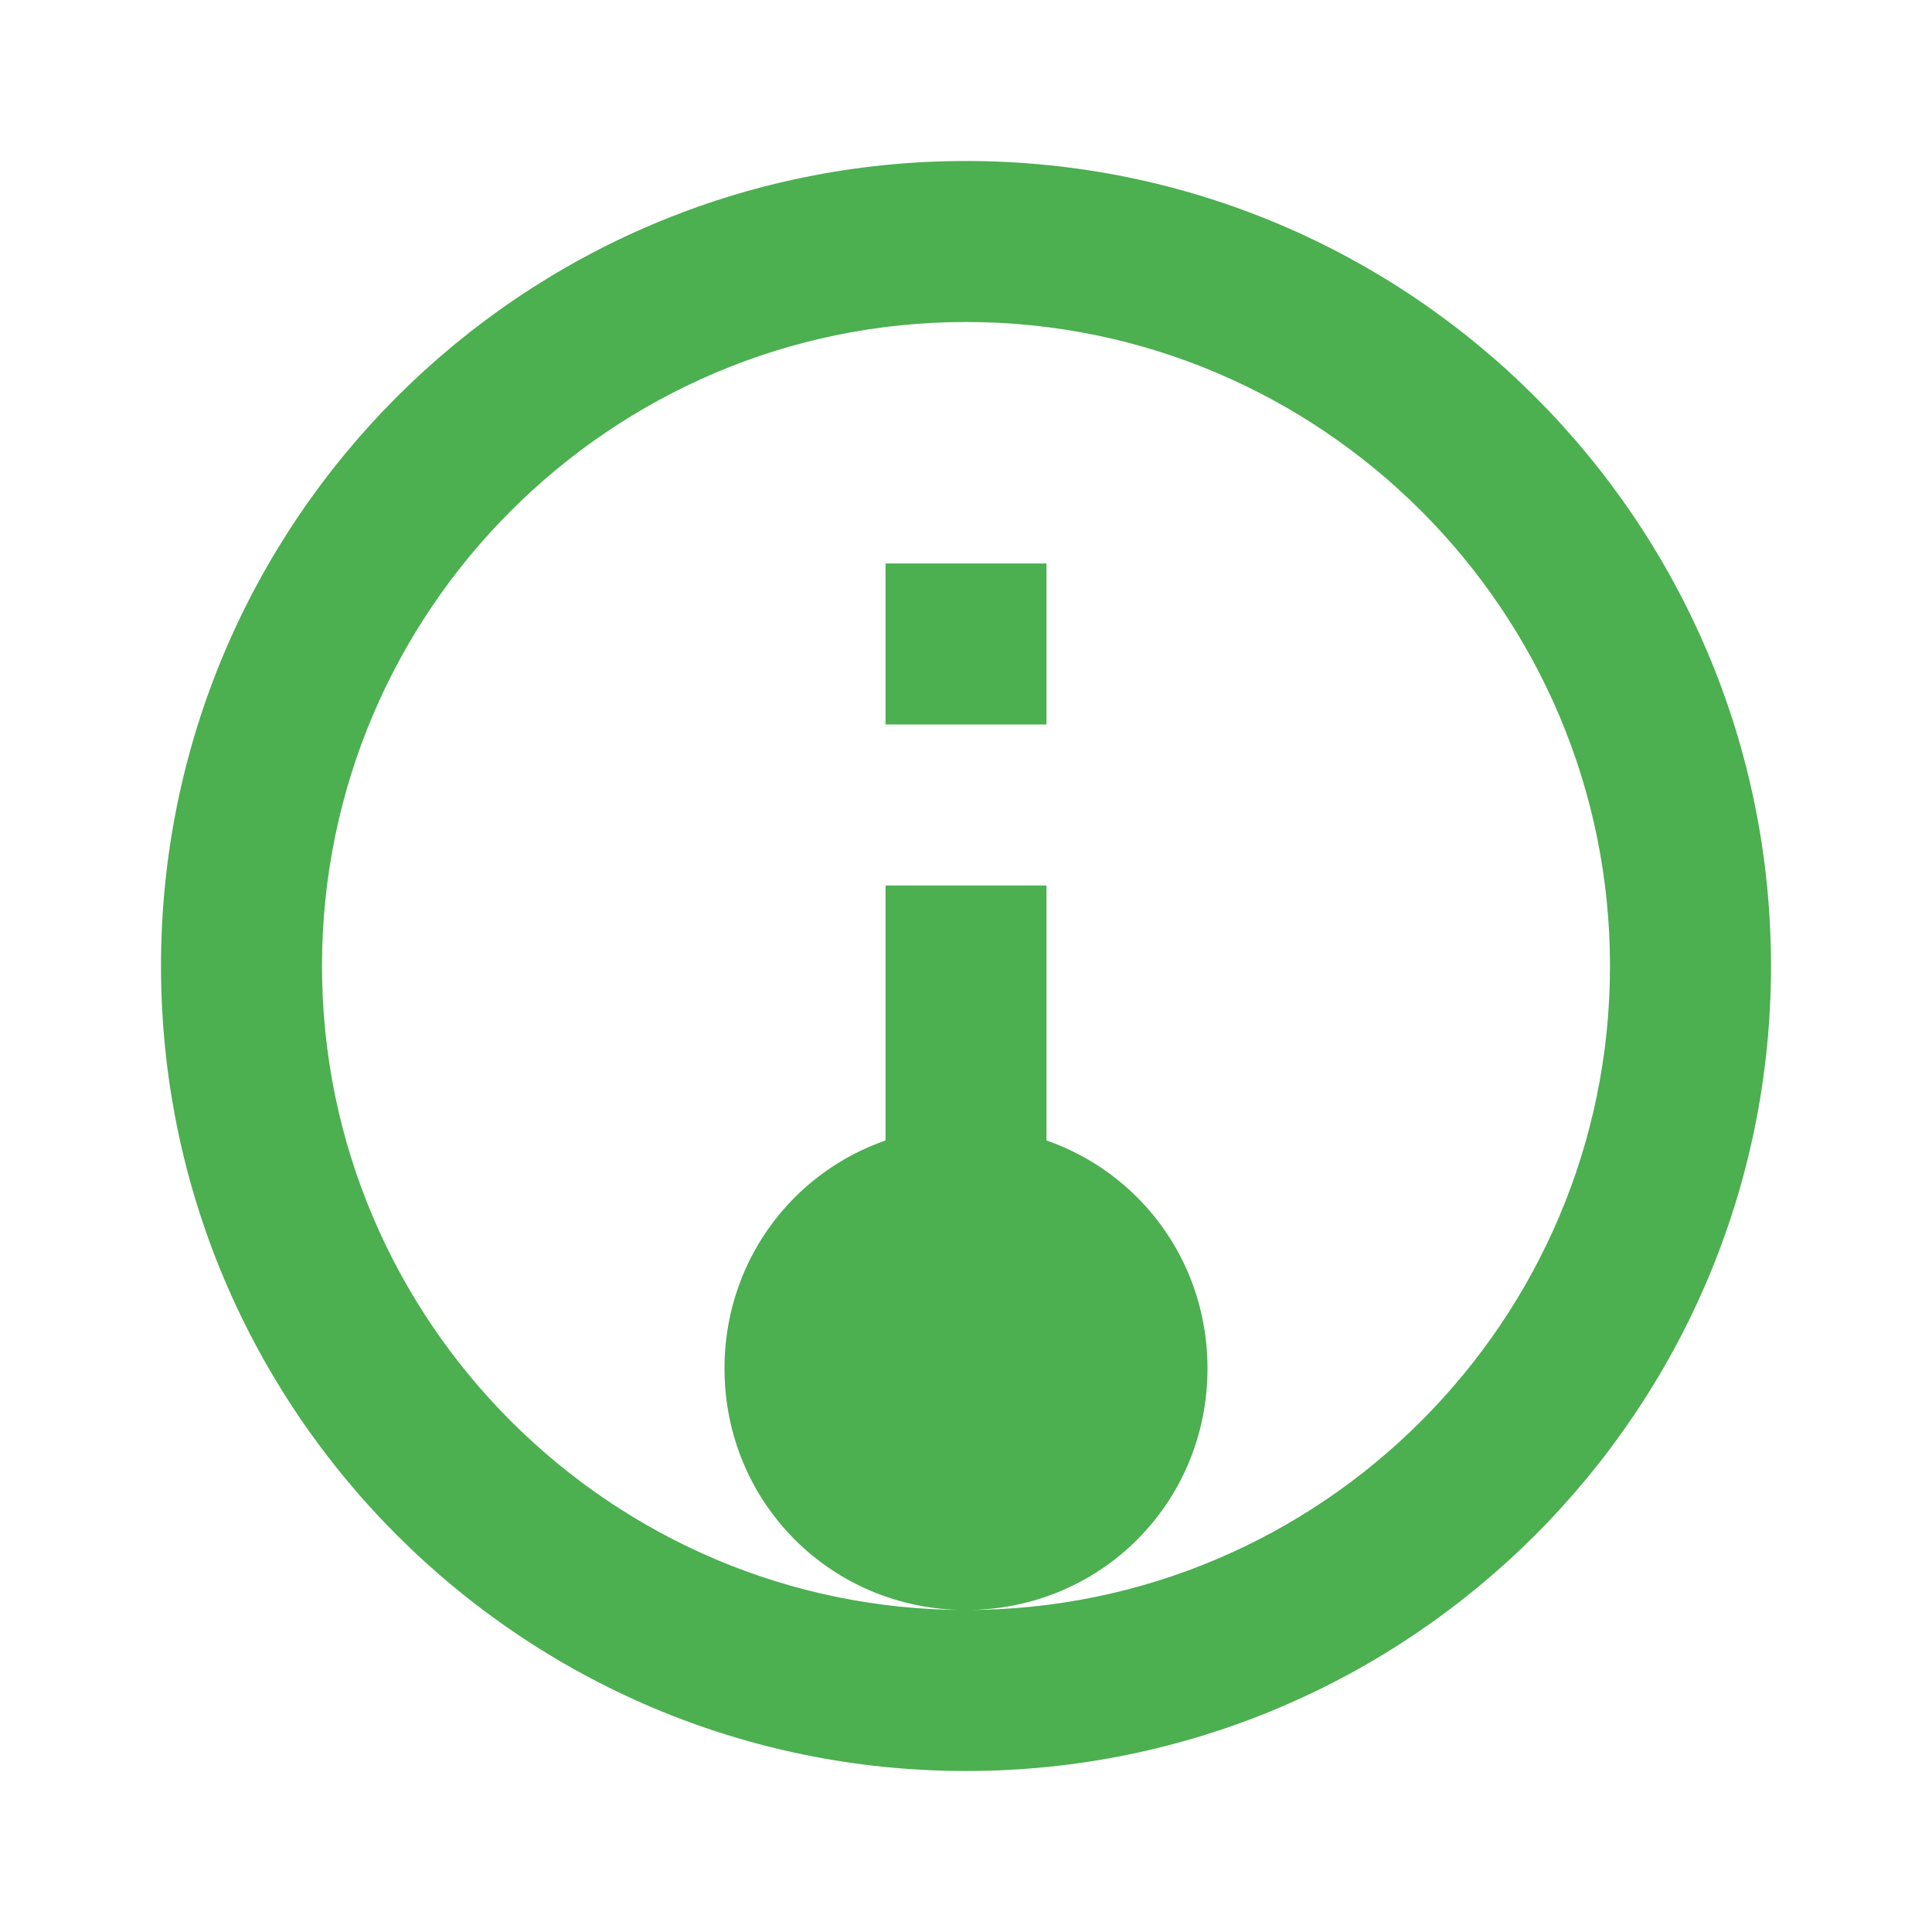 <svg width="24" height="24" xmlns="http://www.w3.org/2000/svg" fill="#4CAF50" viewBox="0 0 24 24">
  <path d="M12 2C6.48 2 2 6.48 2 12s4.48 10 10 10 10-4.48 10-10S17.52 2 12 2zm0 18c-4.41 0-8-3.59-8-8s3.59-8 8-8 8 3.59 8 8-3.59 8-8 8zm-1-13h2v2h-2zm0 4h2v6h-2zm1 9c-1.67 0-3-1.33-3-3s1.33-3 3-3 3 1.33 3 3-1.33 3-3 3z"/>
</svg>
